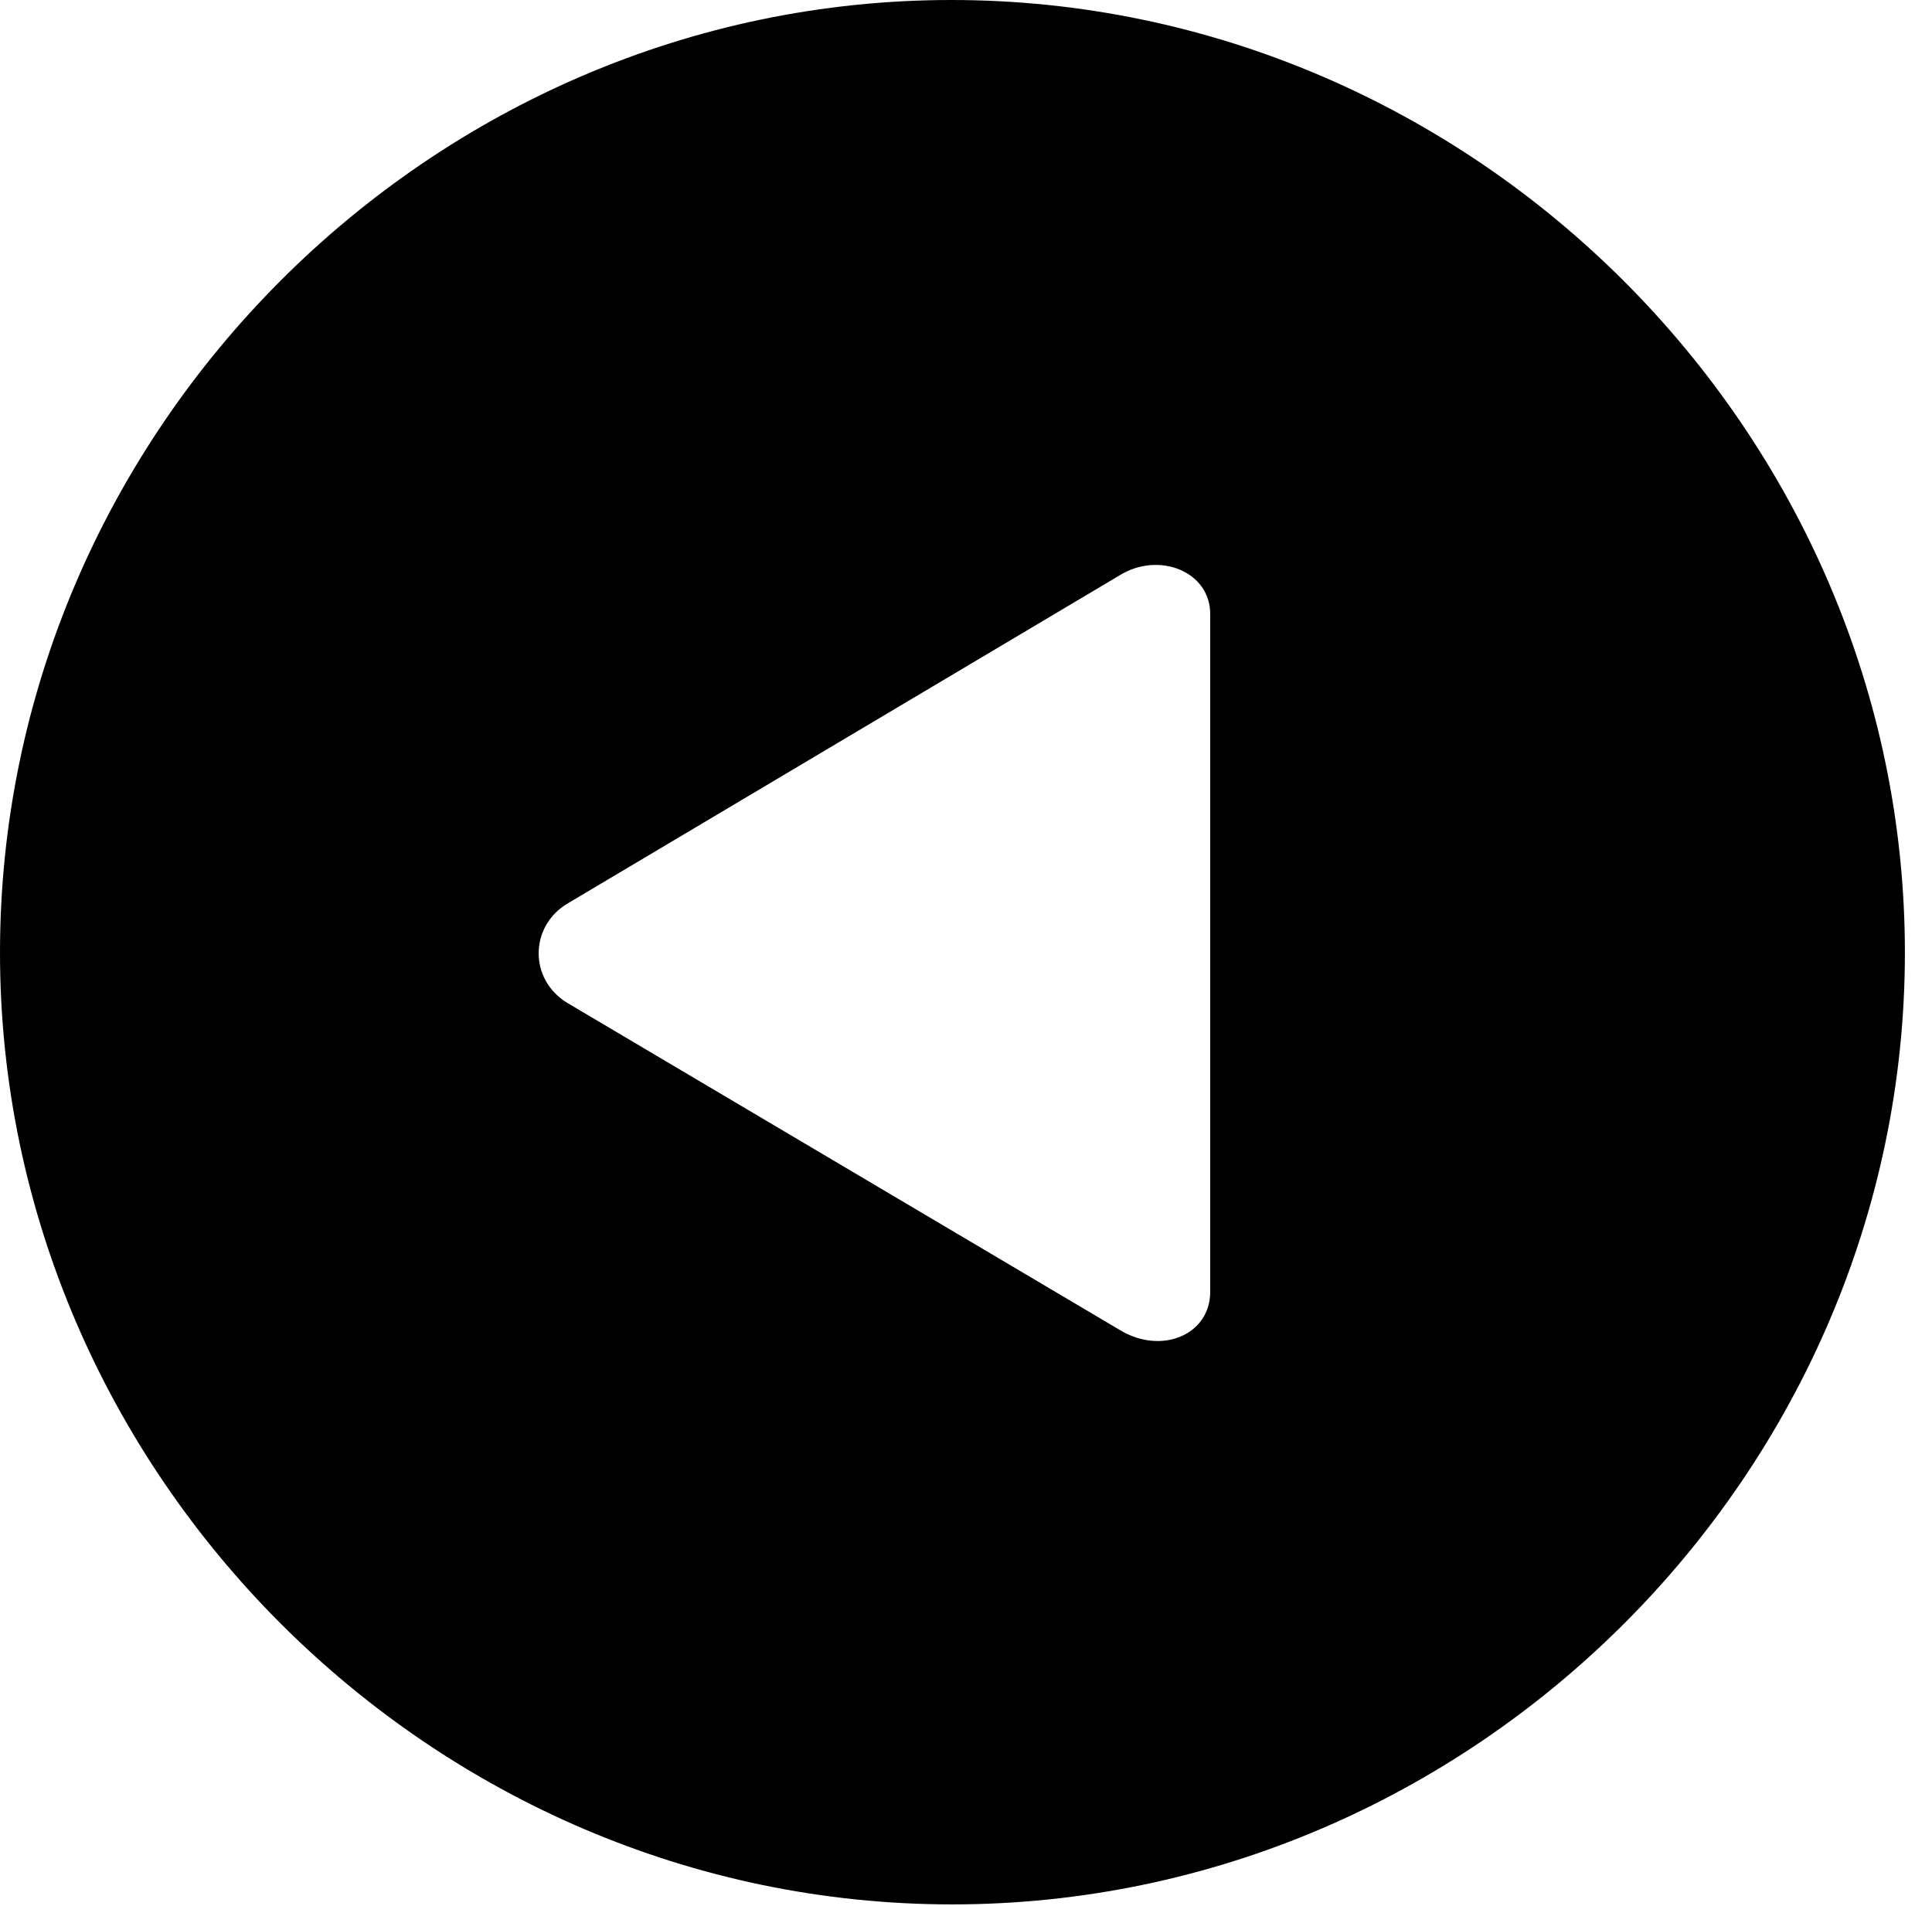 <svg version="1.1" xmlns="http://www.w3.org/2000/svg" xmlns:xlink="http://www.w3.org/1999/xlink" width="25.801" height="25.459" viewBox="0 0 25.801 25.459">
 <g>
  <rect height="25.459" opacity="0" width="25.801" x="0" y="0"/>
  <path d="M25.439 12.725C25.439 19.678 19.678 25.439 12.715 25.439C5.762 25.439 0 19.678 0 12.725C0 5.762 5.752 0 12.705 0C19.668 0 25.439 5.762 25.439 12.725ZM14.951 7.686L7.578 12.07C7.07 12.373 7.061 13.086 7.578 13.398L14.951 17.764C15.508 18.105 16.162 17.832 16.162 17.256L16.162 8.203C16.162 7.627 15.469 7.363 14.951 7.686Z" fill="currentColor"/>
 </g>
</svg>
